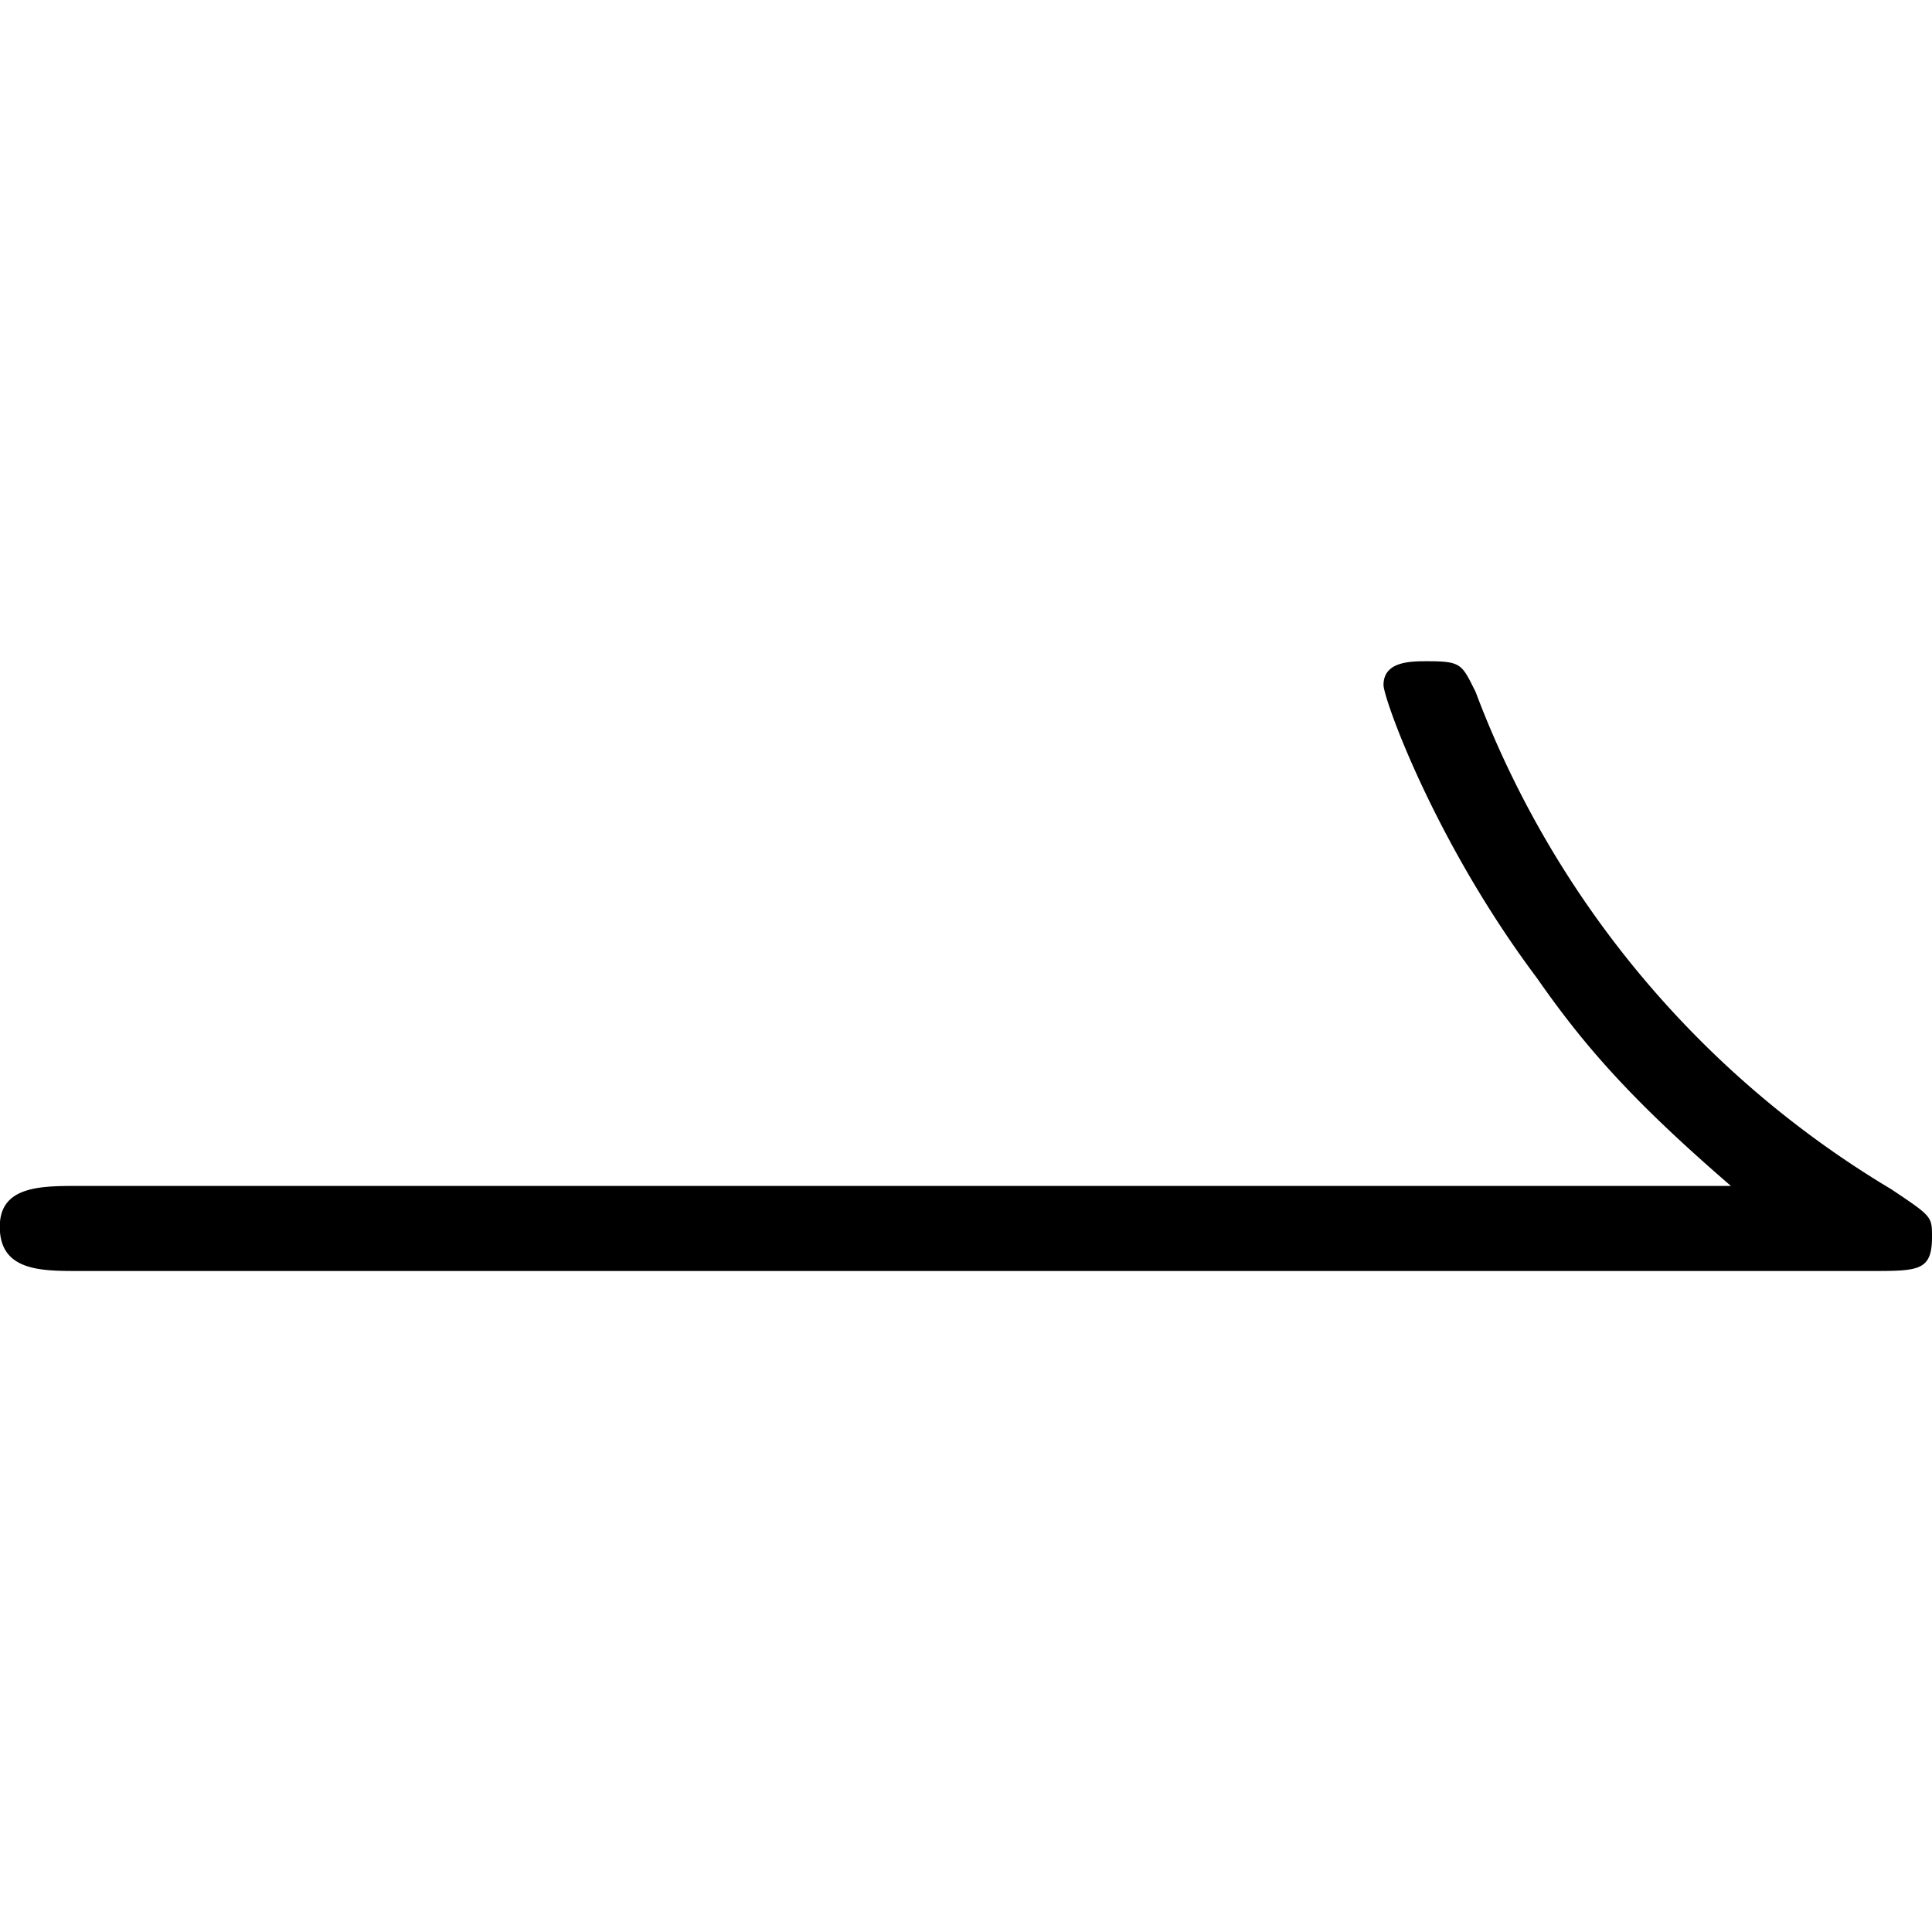 <svg xmlns="http://www.w3.org/2000/svg" xmlns:xlink="http://www.w3.org/1999/xlink" width="64" height="64" viewBox="0 0 8.859 2.797"><svg overflow="visible" x="-.547" y="5.094"><path style="stroke:none" d="M9.125-2.297c.219 0 .281 0 .281-.156 0-.094 0-.094-.187-.219a4.503 4.503 0 0 1-1.906-2.281c-.063-.125-.063-.14-.22-.14-.077 0-.202 0-.202.109 0 .062.234.718.703 1.343.218.313.437.563.89.954H.906c-.172 0-.36 0-.36.187 0 .203.188.203.36.203zm0 0"/></svg></svg>